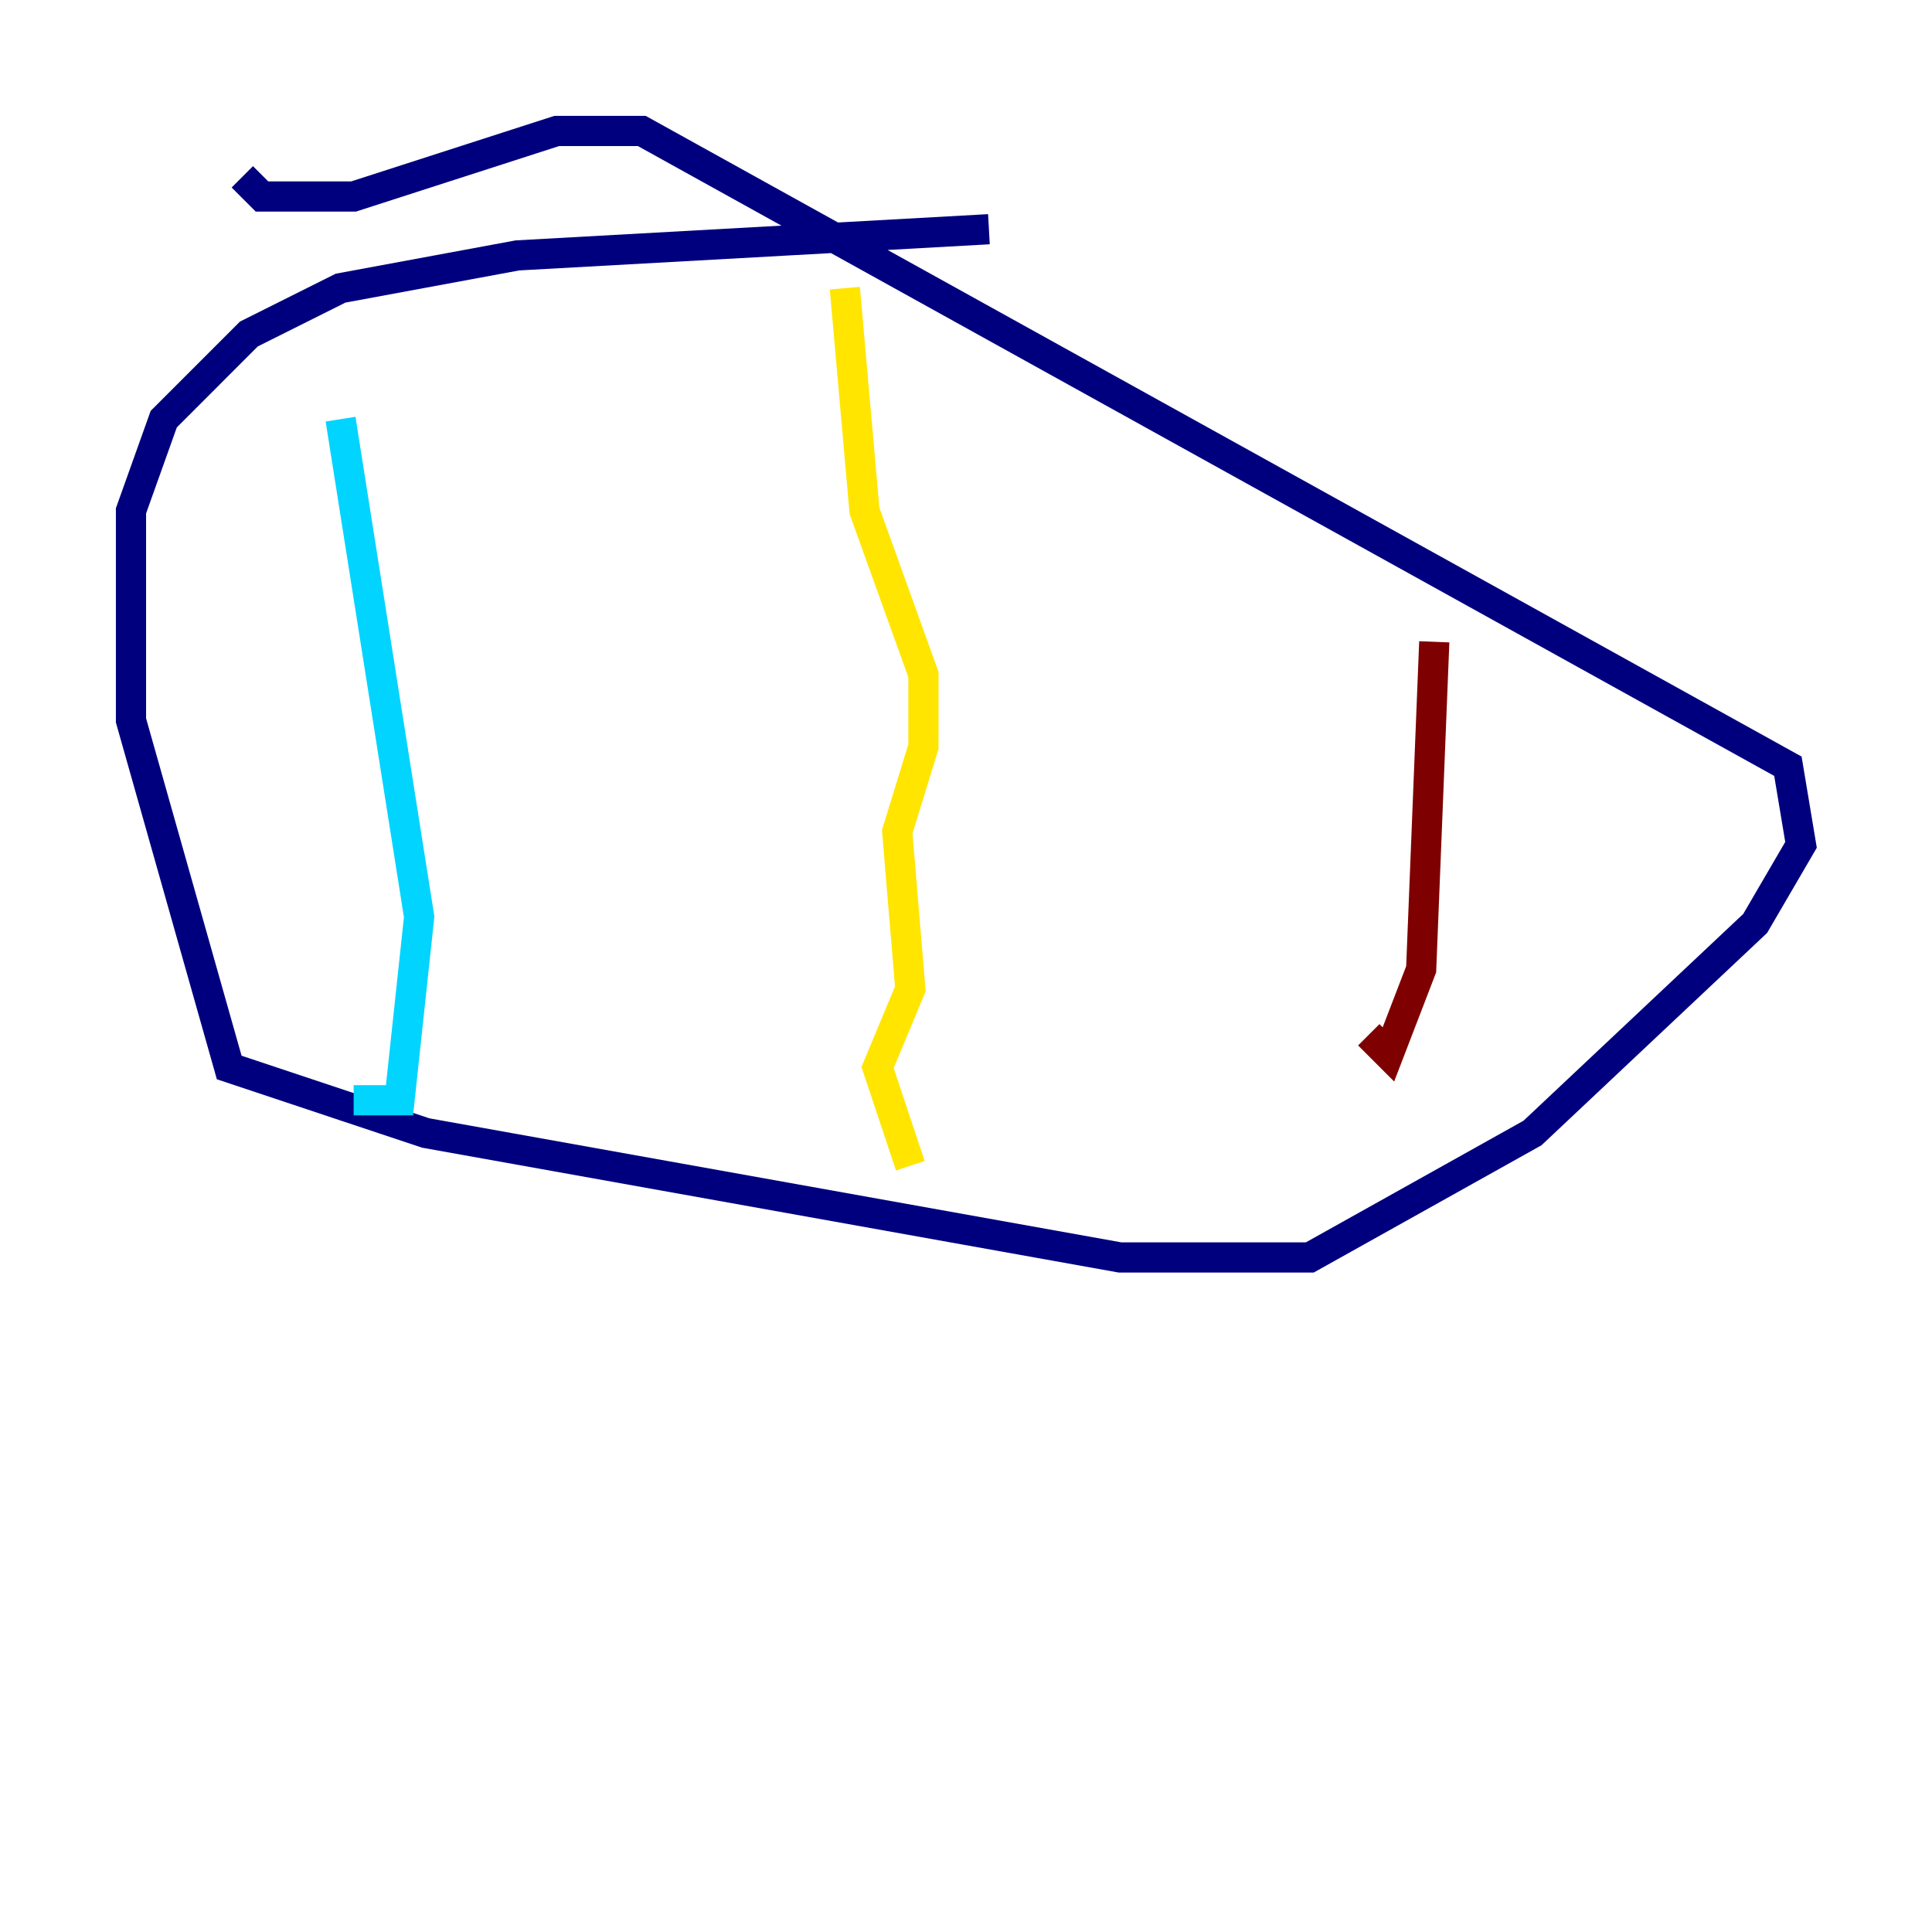 <?xml version="1.0" encoding="utf-8" ?>
<svg baseProfile="tiny" height="128" version="1.2" viewBox="0,0,128,128" width="128" xmlns="http://www.w3.org/2000/svg" xmlns:ev="http://www.w3.org/2001/xml-events" xmlns:xlink="http://www.w3.org/1999/xlink"><defs /><polyline fill="none" points="65.519,15.186 34.278,16.922 22.563,19.091 16.488,22.129 10.848,27.77 8.678,33.844 8.678,47.729 15.186,70.725 28.203,75.064 74.197,83.308 86.78,83.308 101.532,75.064 116.285,61.18 119.322,55.973 118.454,50.766 42.522,8.678 36.881,8.678 23.43,13.017 17.356,13.017 16.054,11.715" stroke="#00007f" stroke-width="2" /><polyline fill="none" points="22.563,27.77 27.77,60.746 26.468,72.895 23.43,72.895" stroke="#00d4ff" stroke-width="2" /><polyline fill="none" points="55.973,19.091 57.275,33.844 61.18,44.691 61.18,49.464 59.444,55.105 60.312,65.519 58.142,70.725 60.312,77.234" stroke="#ffe500" stroke-width="2" /><polyline fill="none" points="95.024,42.522 94.156,64.217 91.986,69.858 90.685,68.556" stroke="#7f0000" stroke-width="2" /></svg>